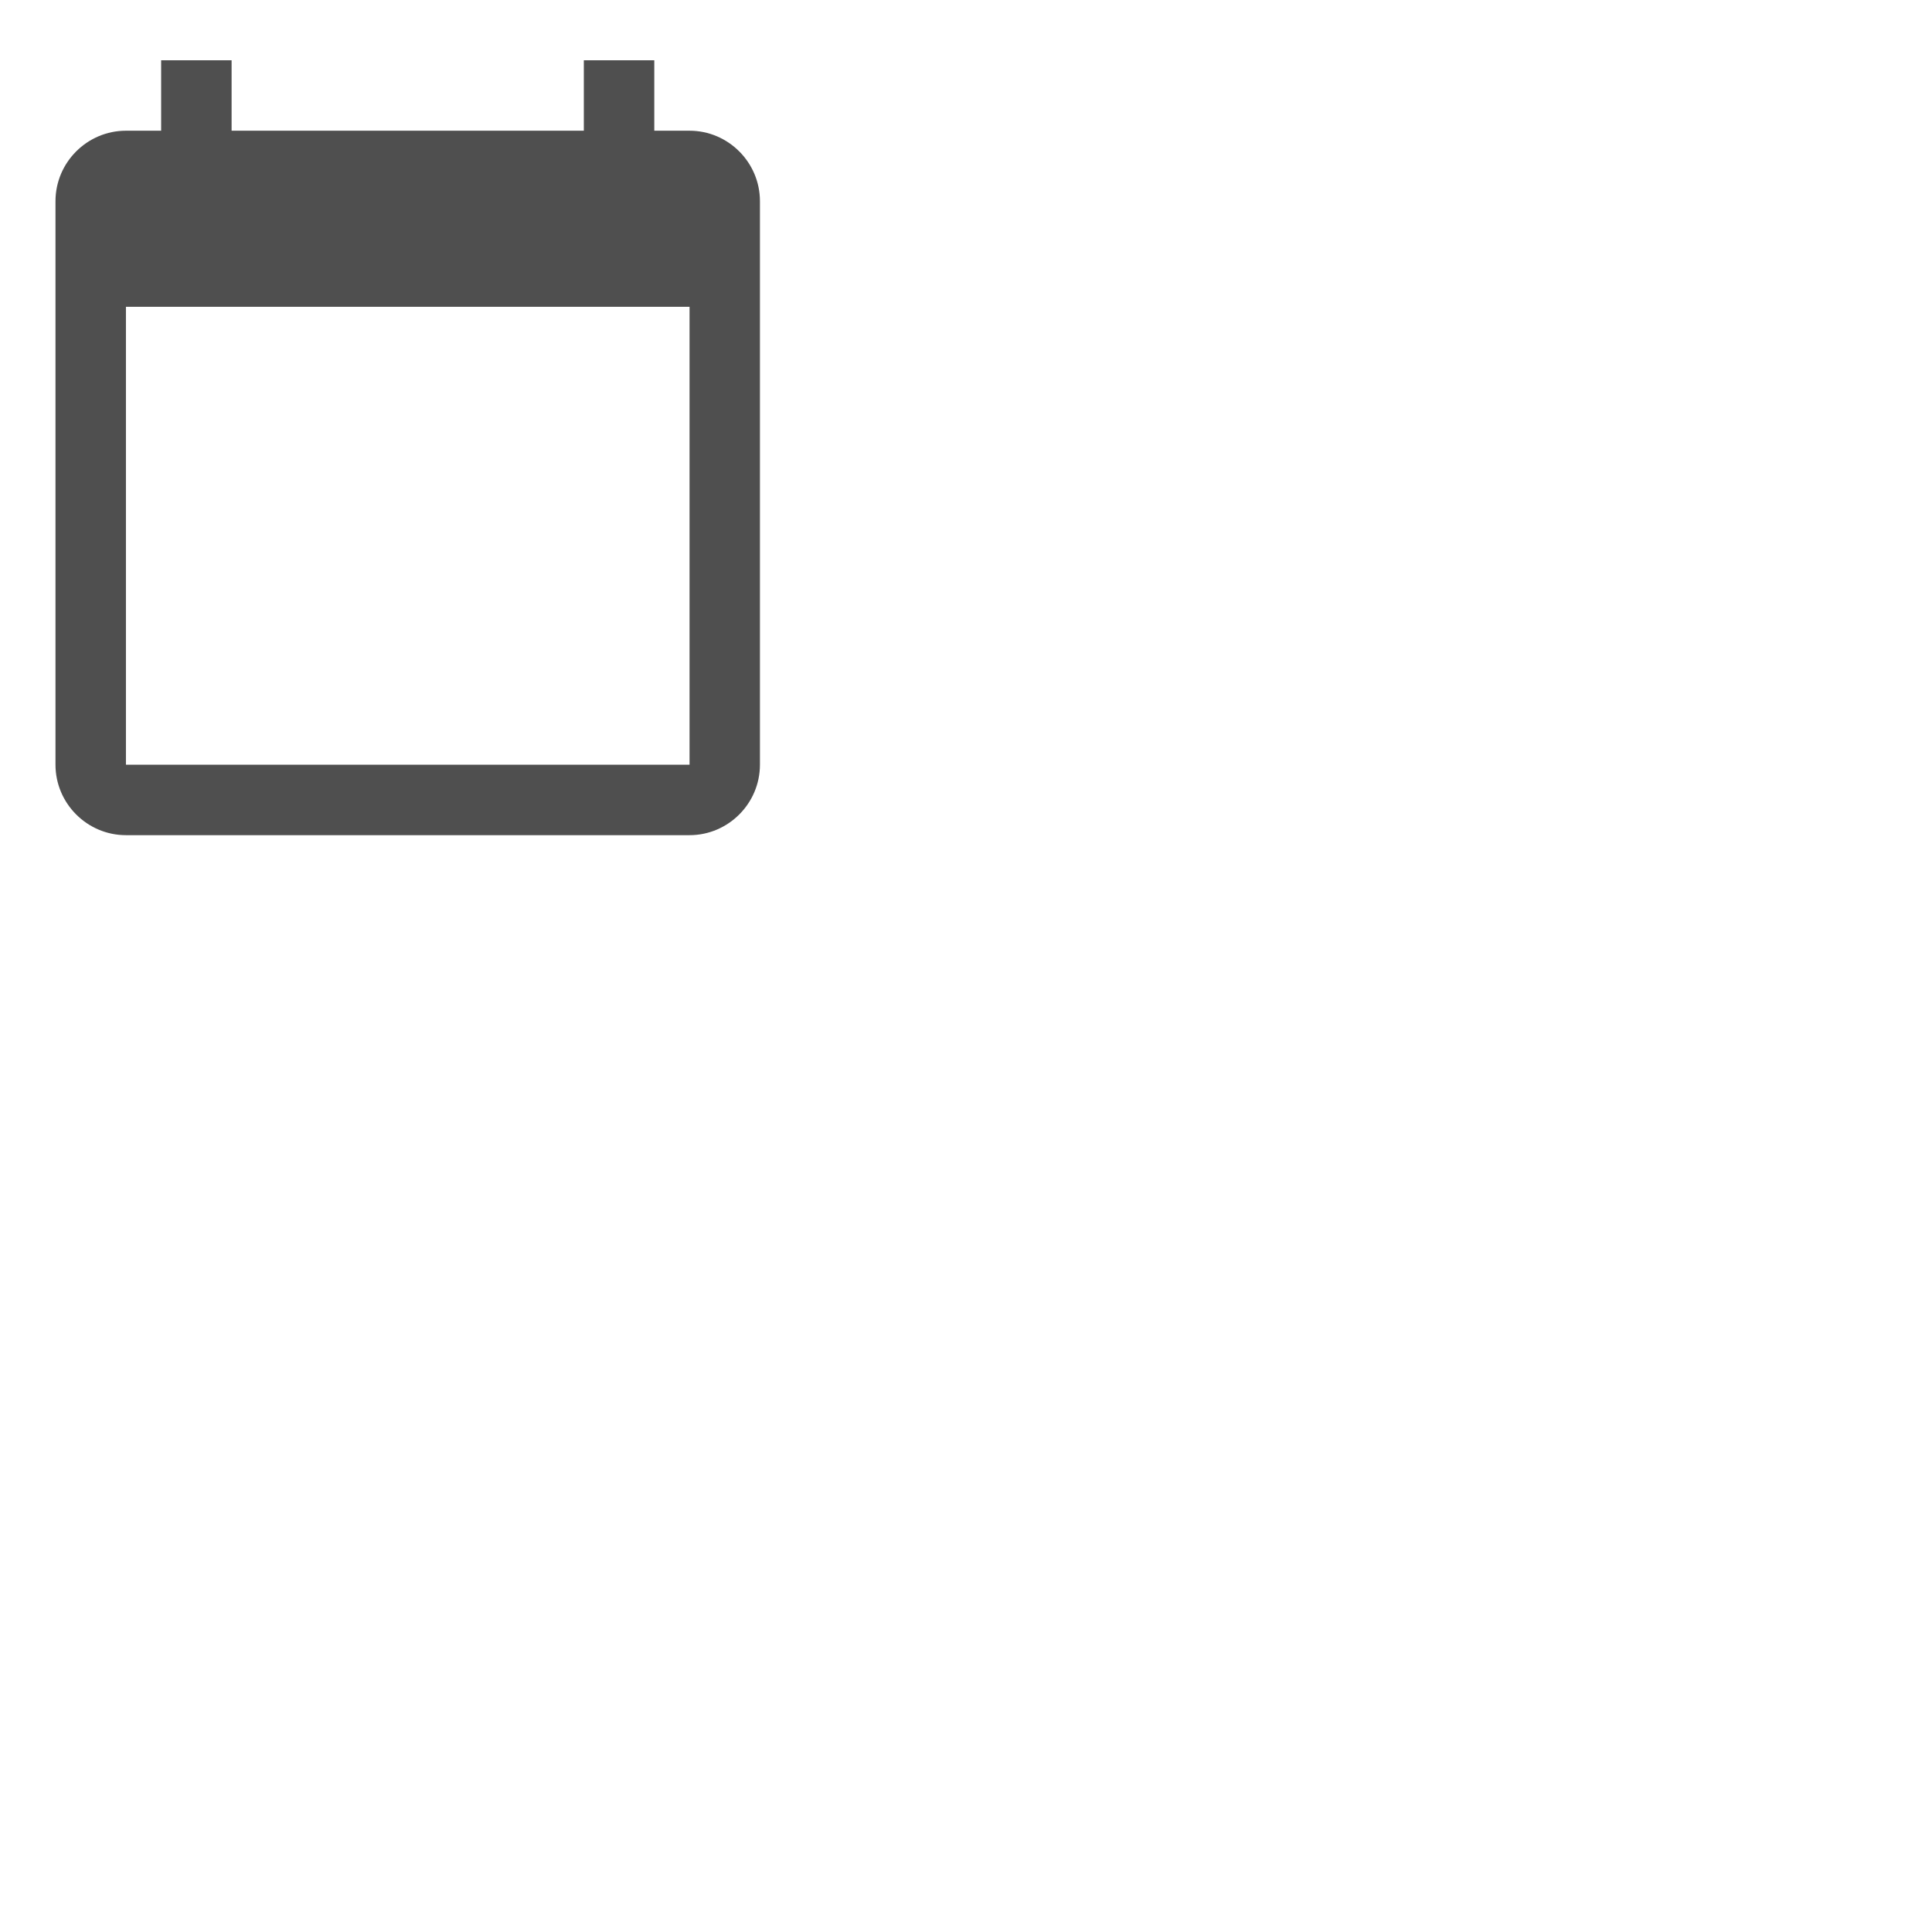 <svg width="32" height="32" viewBox="0 0 32 32" fill="none" xmlns="http://www.w3.org/2000/svg">
  <path d="M11.421 2.165H10.837V0.998H9.67V2.165H3.836V0.998H2.669V2.165H2.086C1.444 2.165 0.919 2.69 0.919 3.332V12.666C0.919 13.308 1.444 13.833 2.086 13.833H11.421C12.062 13.833 12.587 13.308 12.587 12.666V3.332C12.587 2.69 12.062 2.165 11.421 2.165ZM11.421 12.666H2.086V5.082H11.421V12.666Z" fill="#4F4F4F"/>
</svg>
